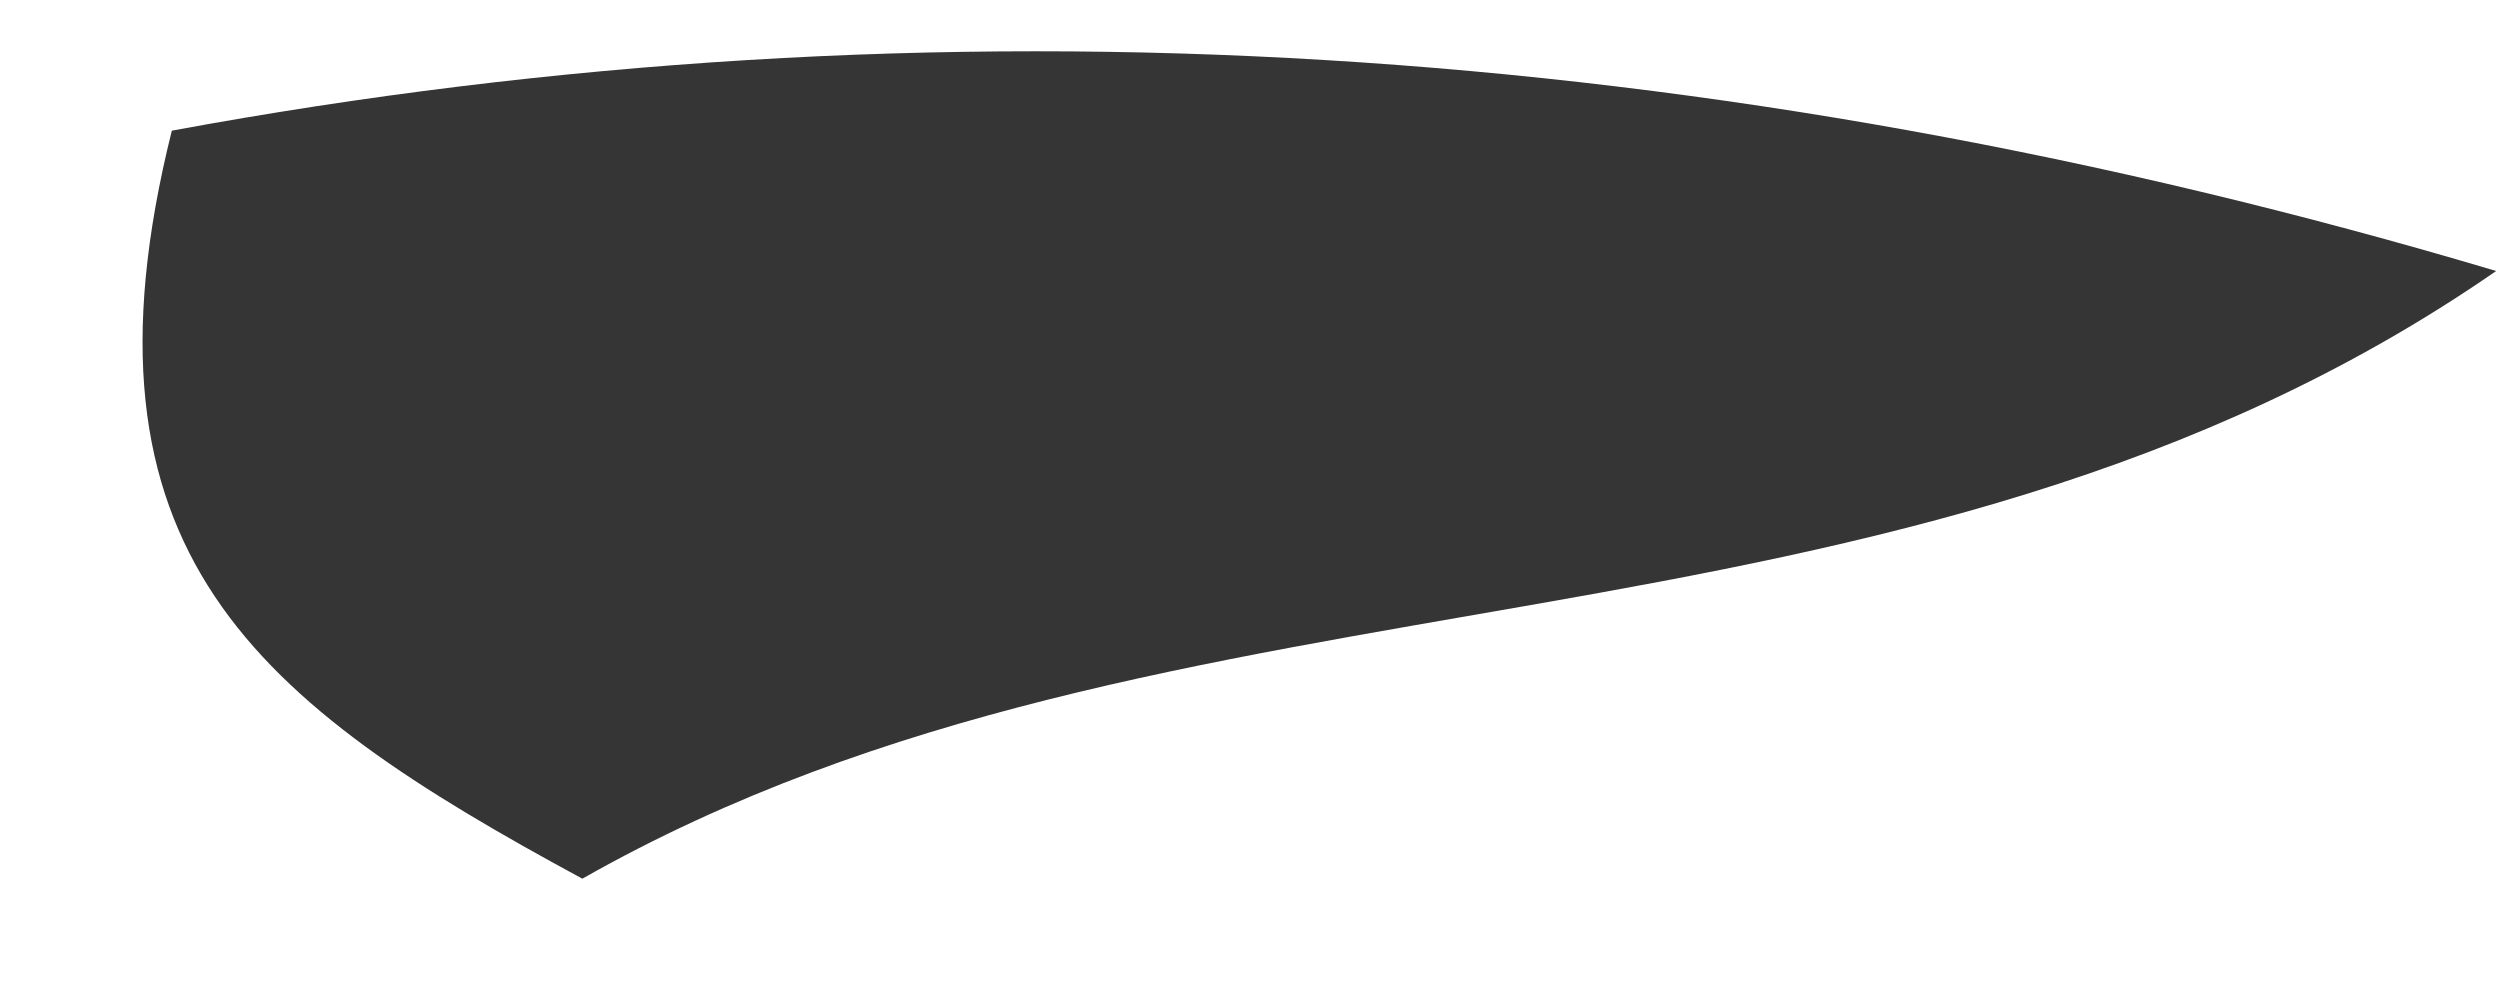 <svg xmlns="http://www.w3.org/2000/svg" width="15" height="6" viewBox="0 0 15 6" fill="none"><path d="M3.492 5.271C1.53 4.21 0.399 3.315 1.031 0.784C5.614 -0.063 10.258 0.221 14.977 1.626C11.378 4.117 7.064 3.246 3.496 5.271H3.492Z" fill="#363535"></path></svg>